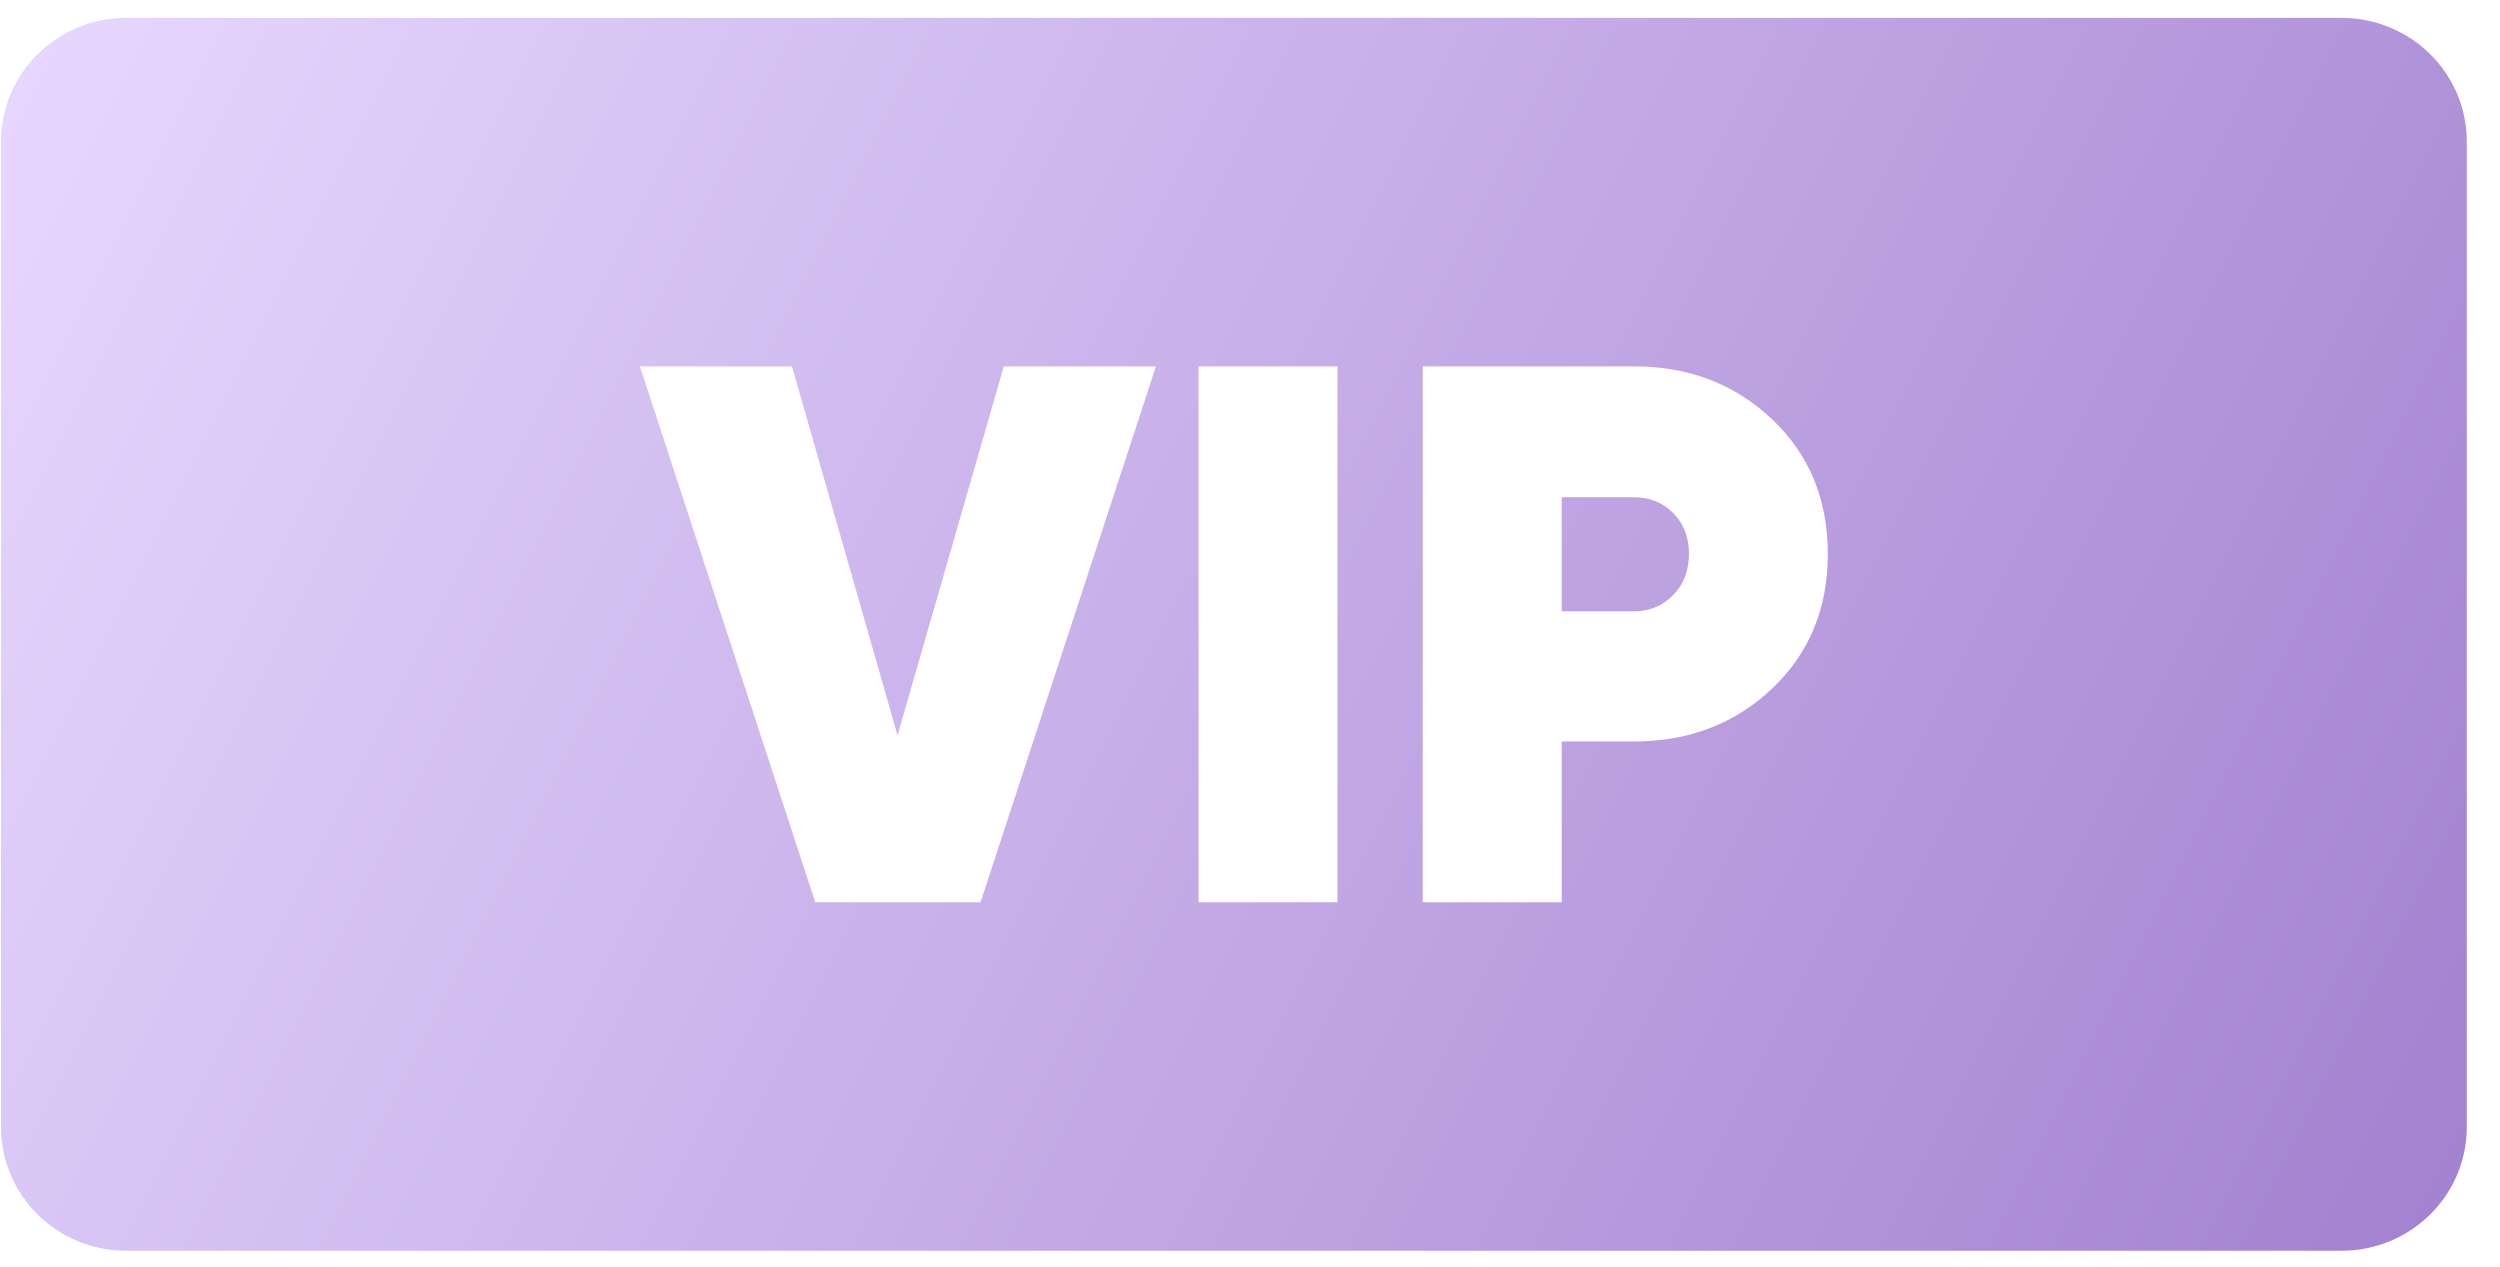<svg width="73" height="37" viewBox="0 0 73 37" fill="none" xmlns="http://www.w3.org/2000/svg">
<path id="Vector" d="M68.372 0.522H3.688C1.668 0.522 0.03 2.138 0.03 4.13V32.913C0.03 34.905 1.668 36.522 3.688 36.522H68.372C70.392 36.522 72.03 34.905 72.03 32.913V4.13C72.03 2.138 70.392 0.522 68.372 0.522ZM28.632 26.346H23.805L18.685 10.698H23.126L26.208 21.472L29.311 10.698H33.753L28.632 26.346ZM39.054 26.346H34.998V10.698H39.054V26.346ZM51.743 20.108C50.655 21.136 49.312 21.651 47.71 21.651H45.602V26.346H41.545V10.698H47.708C49.31 10.698 50.653 11.212 51.741 12.24C52.829 13.267 53.372 14.58 53.372 16.175C53.372 17.77 52.829 19.081 51.741 20.11L51.743 20.108ZM47.71 14.519H45.602V17.85H47.71C48.162 17.85 48.543 17.695 48.853 17.381C49.163 17.068 49.317 16.665 49.317 16.173C49.317 15.681 49.161 15.282 48.853 14.977C48.543 14.671 48.162 14.519 47.71 14.519Z" fill="url(#paint0_linear_1859_1518)"/>
<defs>
<linearGradient id="paint0_linear_1859_1518" x1="0.03" y1="0.522" x2="72.03" y2="36.522" gradientUnits="userSpaceOnUse">
<stop stop-color="#E8D8FF"/>
<stop offset="1" stop-color="#A281CF"/>
</linearGradient>
</defs>
</svg>
